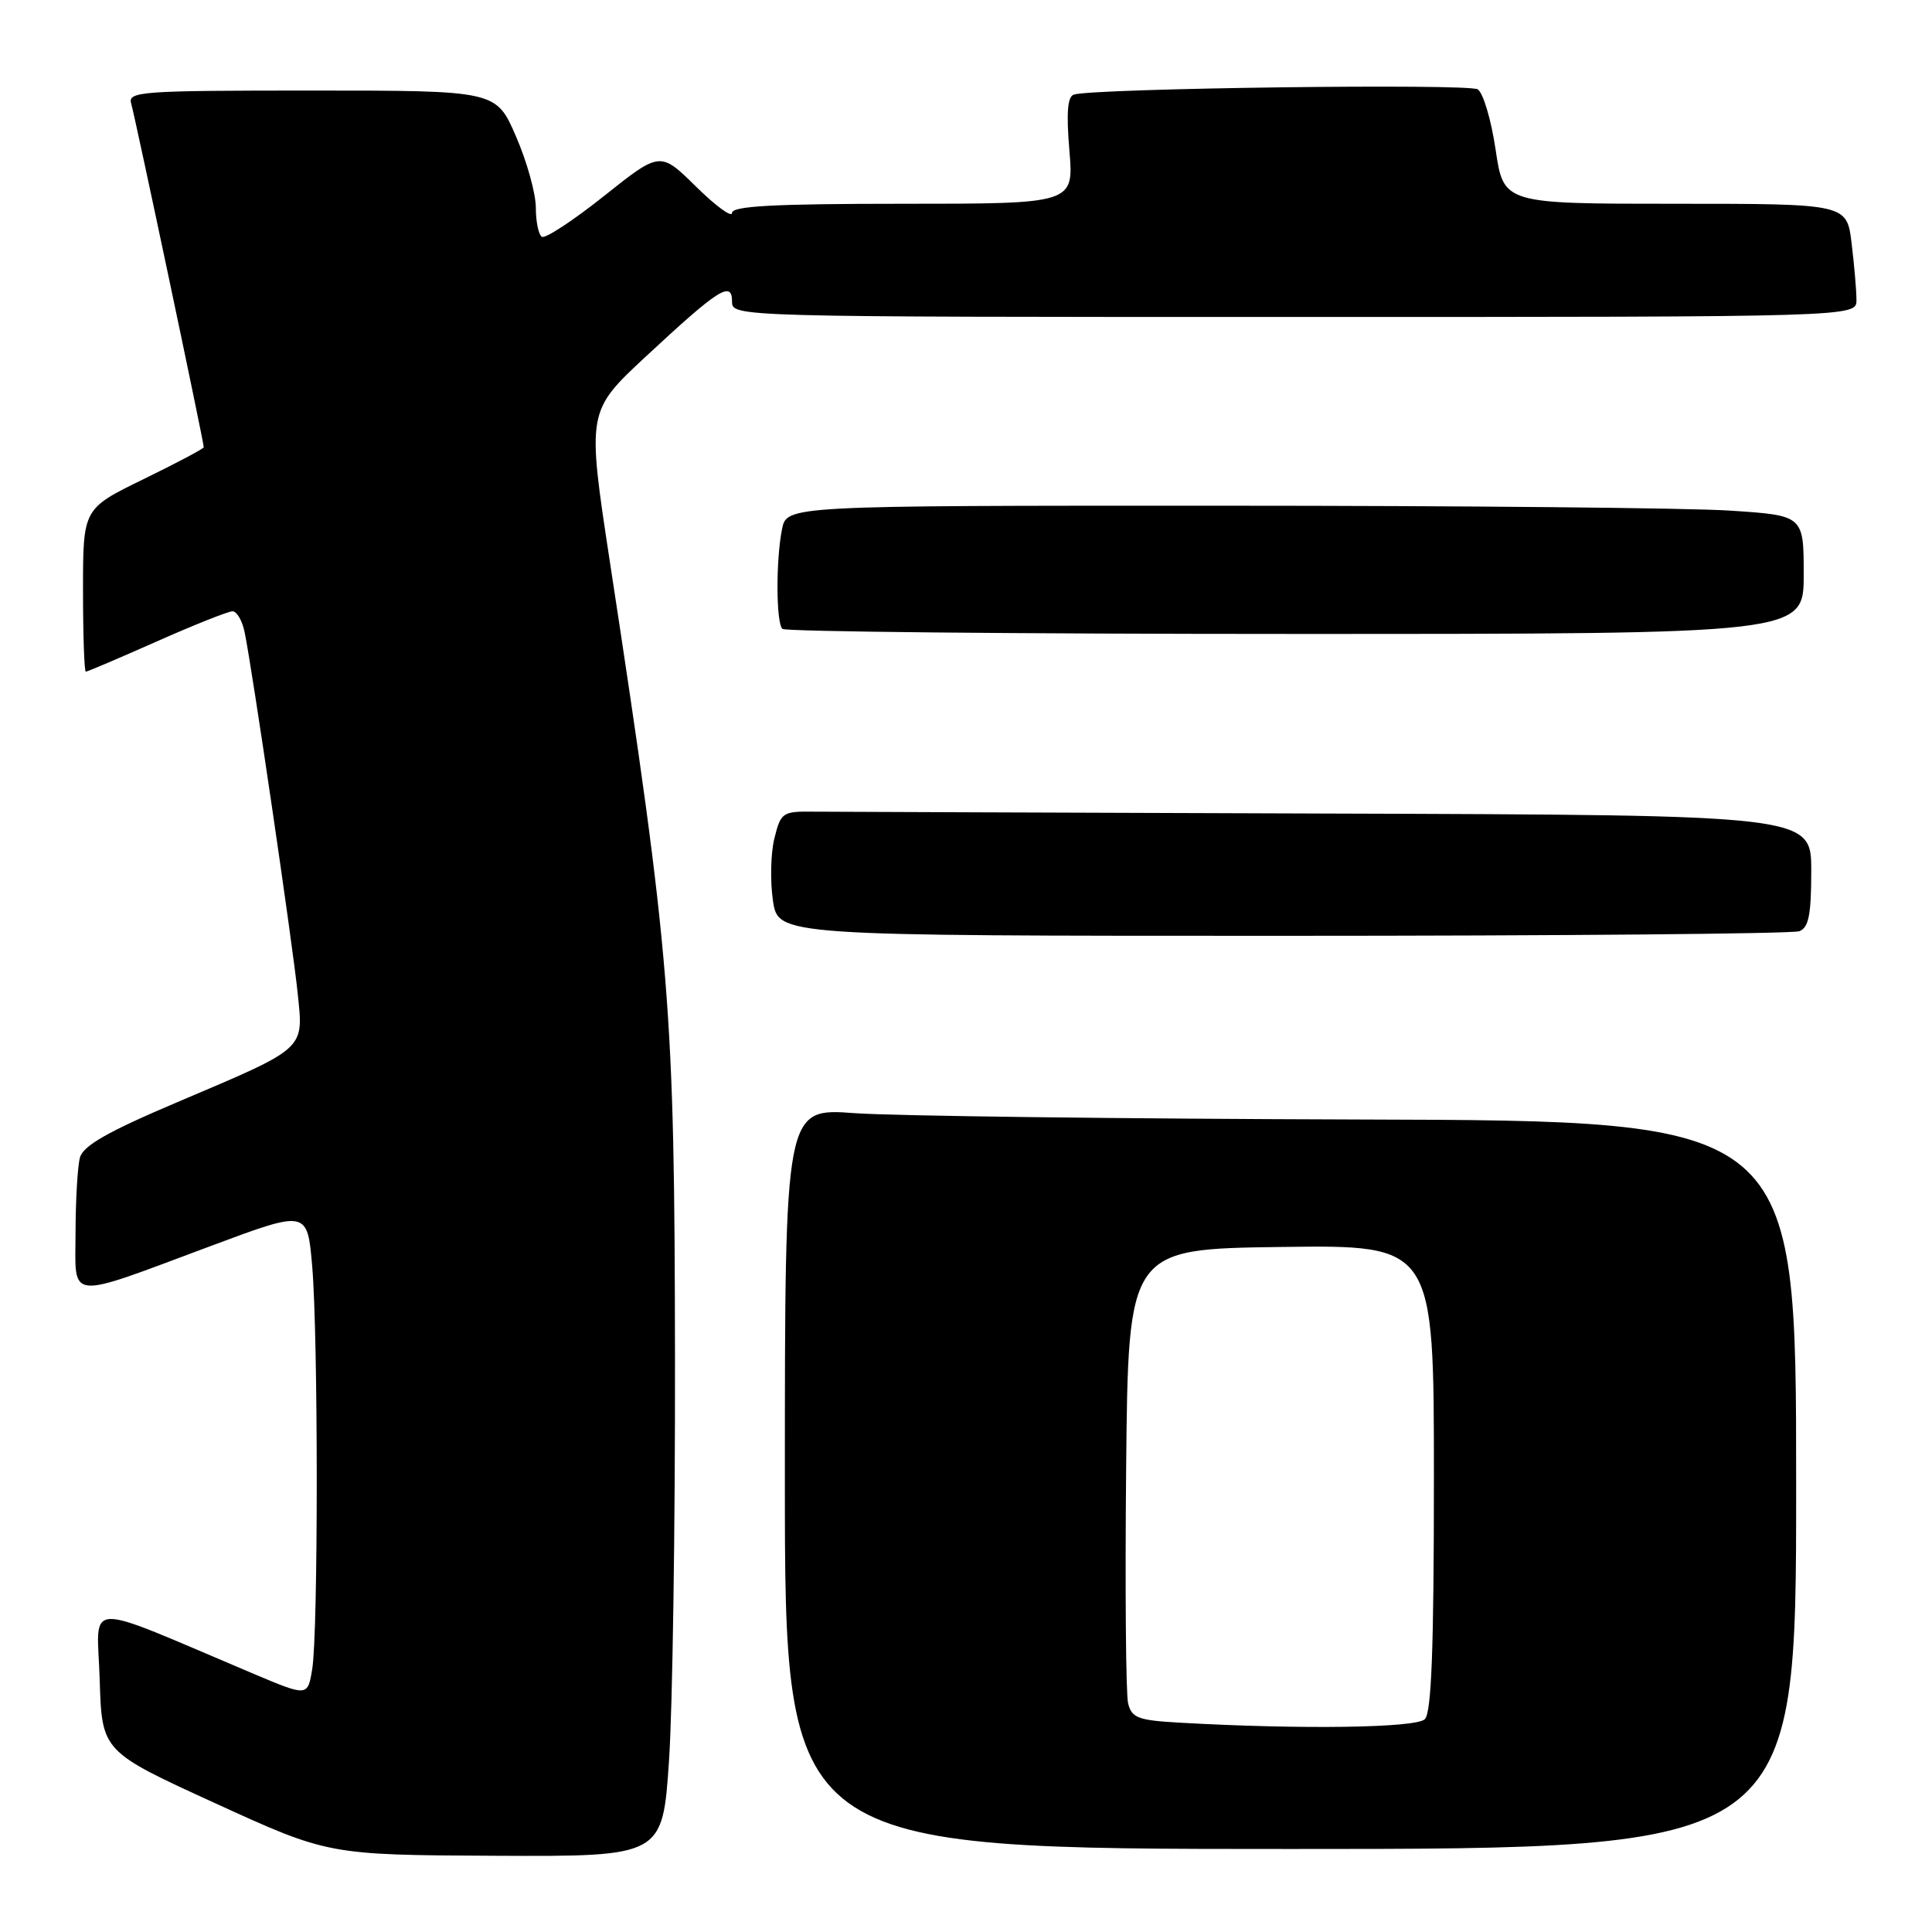 <?xml version="1.0" encoding="UTF-8" standalone="no"?>
<!DOCTYPE svg PUBLIC "-//W3C//DTD SVG 1.1//EN" "http://www.w3.org/Graphics/SVG/1.1/DTD/svg11.dtd" >
<svg xmlns="http://www.w3.org/2000/svg" xmlns:xlink="http://www.w3.org/1999/xlink" version="1.1" viewBox="0 0 256 256">
 <g >
 <path fill="currentColor"
d=" M 88.65 233.25 C 89.12 226.24 89.47 202.28 89.44 180.00 C 89.38 133.34 88.88 127.26 80.82 74.50 C 77.77 54.50 77.77 54.50 85.63 47.19 C 95.23 38.26 97.00 37.14 97.00 39.96 C 97.00 41.99 97.24 42.00 171.50 42.00 C 246.00 42.00 246.00 42.00 245.99 39.75 C 245.99 38.51 245.70 35.14 245.35 32.25 C 244.72 27.00 244.72 27.00 221.98 27.00 C 199.24 27.00 199.24 27.00 198.18 19.85 C 197.60 15.91 196.53 12.31 195.81 11.84 C 194.61 11.05 145.03 11.69 142.30 12.53 C 141.45 12.79 141.28 14.91 141.70 19.95 C 142.29 27.00 142.29 27.00 119.65 27.00 C 102.57 27.00 97.00 27.30 97.00 28.21 C 97.00 28.88 94.86 27.32 92.24 24.74 C 87.48 20.05 87.48 20.05 80.05 25.96 C 75.96 29.22 72.25 31.65 71.80 31.38 C 71.36 31.11 71.00 29.36 71.00 27.51 C 71.00 25.65 69.82 21.40 68.37 18.07 C 65.74 12.00 65.74 12.00 41.30 12.00 C 18.50 12.00 16.90 12.12 17.39 13.75 C 17.89 15.43 27.00 58.56 27.00 59.26 C 27.00 59.45 23.40 61.35 19.00 63.50 C 11.00 67.40 11.00 67.40 11.00 78.20 C 11.00 84.14 11.17 89.00 11.37 89.00 C 11.58 89.00 15.80 87.20 20.76 85.00 C 25.72 82.80 30.24 81.00 30.81 81.00 C 31.38 81.00 32.10 82.24 32.41 83.75 C 33.41 88.54 38.80 125.24 39.45 131.67 C 40.22 139.16 40.67 138.75 23.50 146.04 C 14.26 149.96 11.02 151.81 10.59 153.39 C 10.28 154.55 10.02 159.00 10.01 163.27 C 10.00 172.47 8.53 172.33 28.12 165.03 C 40.73 160.33 40.73 160.33 41.37 167.82 C 42.17 177.31 42.17 216.31 41.37 221.16 C 40.77 224.81 40.77 224.81 33.63 221.80 C 10.47 212.02 12.89 211.93 13.21 222.56 C 13.50 232.07 13.50 232.07 28.50 238.93 C 43.50 245.79 43.50 245.79 65.65 245.90 C 87.80 246.00 87.80 246.00 88.65 233.25 Z  M 238.00 196.75 C 238.00 148.50 238.00 148.50 180.25 148.34 C 148.49 148.25 118.34 147.87 113.25 147.50 C 104.00 146.81 104.00 146.81 104.00 195.91 C 104.00 245.00 104.00 245.00 171.00 245.00 C 238.00 245.00 238.00 245.00 238.00 196.75 Z  M 238.42 123.39 C 239.66 122.92 240.00 121.21 240.00 115.39 C 240.00 108.00 240.00 108.00 176.00 107.80 C 140.80 107.68 110.09 107.57 107.75 107.55 C 103.69 107.50 103.46 107.66 102.61 111.09 C 102.12 113.07 102.04 116.78 102.42 119.34 C 103.12 124.00 103.12 124.00 169.98 124.00 C 206.75 124.00 237.55 123.73 238.42 123.39 Z  M 239.00 76.15 C 239.00 68.30 239.00 68.30 229.25 67.66 C 223.89 67.30 193.57 67.01 161.88 67.01 C 104.25 67.00 104.25 67.00 103.62 70.12 C 102.80 74.25 102.83 82.49 103.67 83.33 C 104.03 83.70 134.63 84.00 171.67 84.00 C 239.00 84.00 239.00 84.00 239.00 76.15 Z  M 156.26 228.26 C 150.80 227.95 149.95 227.63 149.48 225.70 C 149.18 224.49 149.07 210.45 149.22 194.50 C 149.50 165.50 149.50 165.50 169.75 165.23 C 190.00 164.96 190.00 164.96 190.00 195.78 C 190.00 218.42 189.68 226.92 188.80 227.80 C 187.64 228.96 172.40 229.18 156.26 228.26 Z "/>
</g>
</svg>